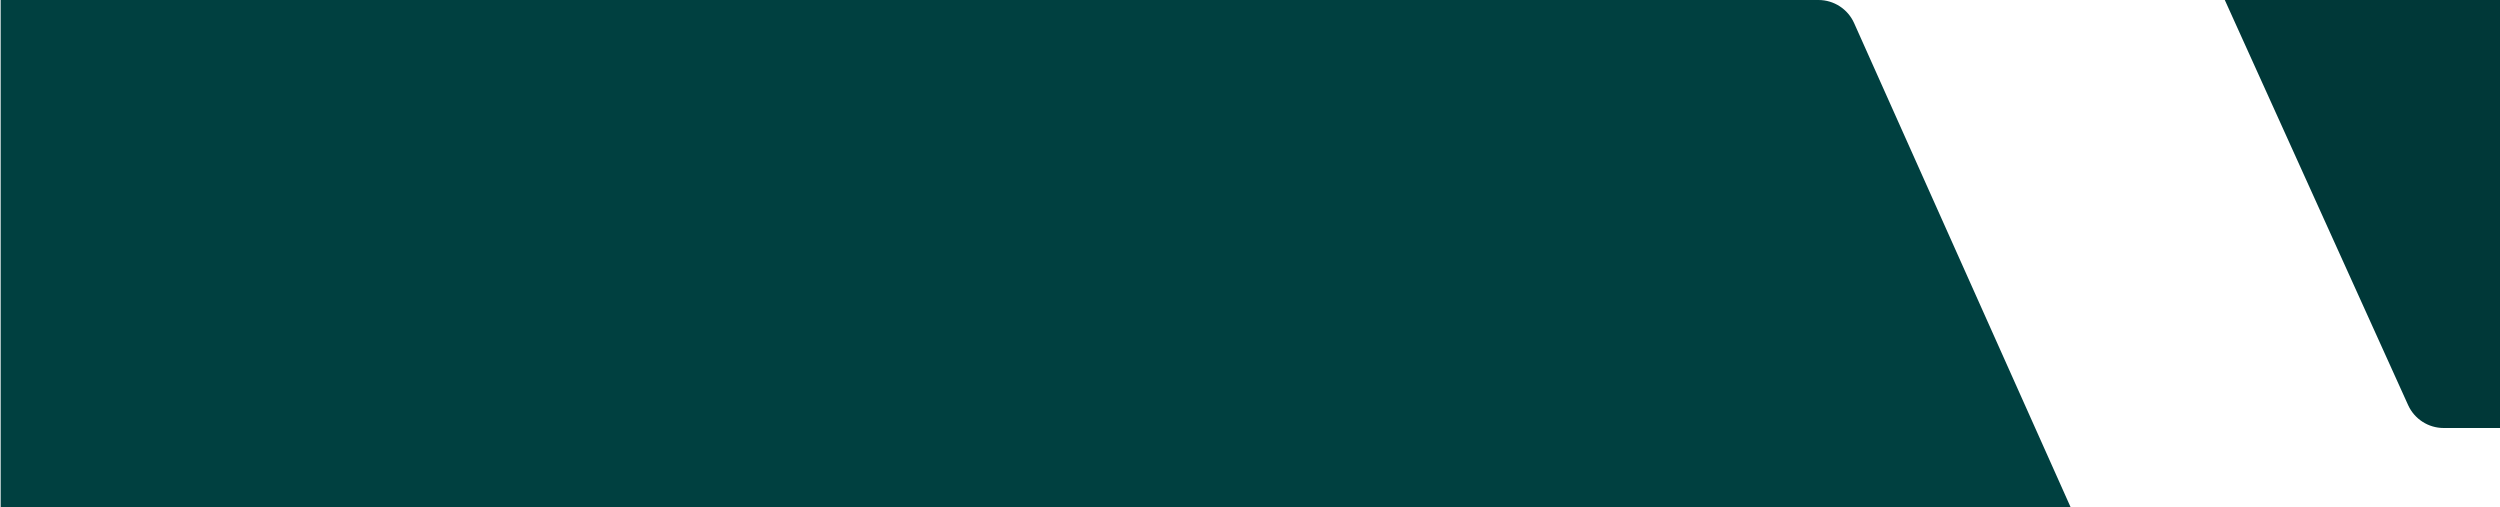 <svg width="1922" height="390" viewBox="0 0 1922 390" fill="none" xmlns="http://www.w3.org/2000/svg">
<g clip-path="url(#clip0_285_1694)">
<path d="M1851.35 311.413L1611.94 -217.62L1950.44 -217.62L2031.48 329.044L1878.68 329.044C1866.9 329.044 1856.21 322.147 1851.35 311.413Z" fill="#003838"/>
<path d="M0.5 0H1398.05C1409.88 0 1420.61 6.953 1425.44 17.752L1693 616H0.5V0Z" fill="#004040"/>
</g>
<defs>
<clipPath id="clip0_285_1694">
<rect width="1922" height="390" fill="white"/>
</clipPath>
</defs>
</svg>
